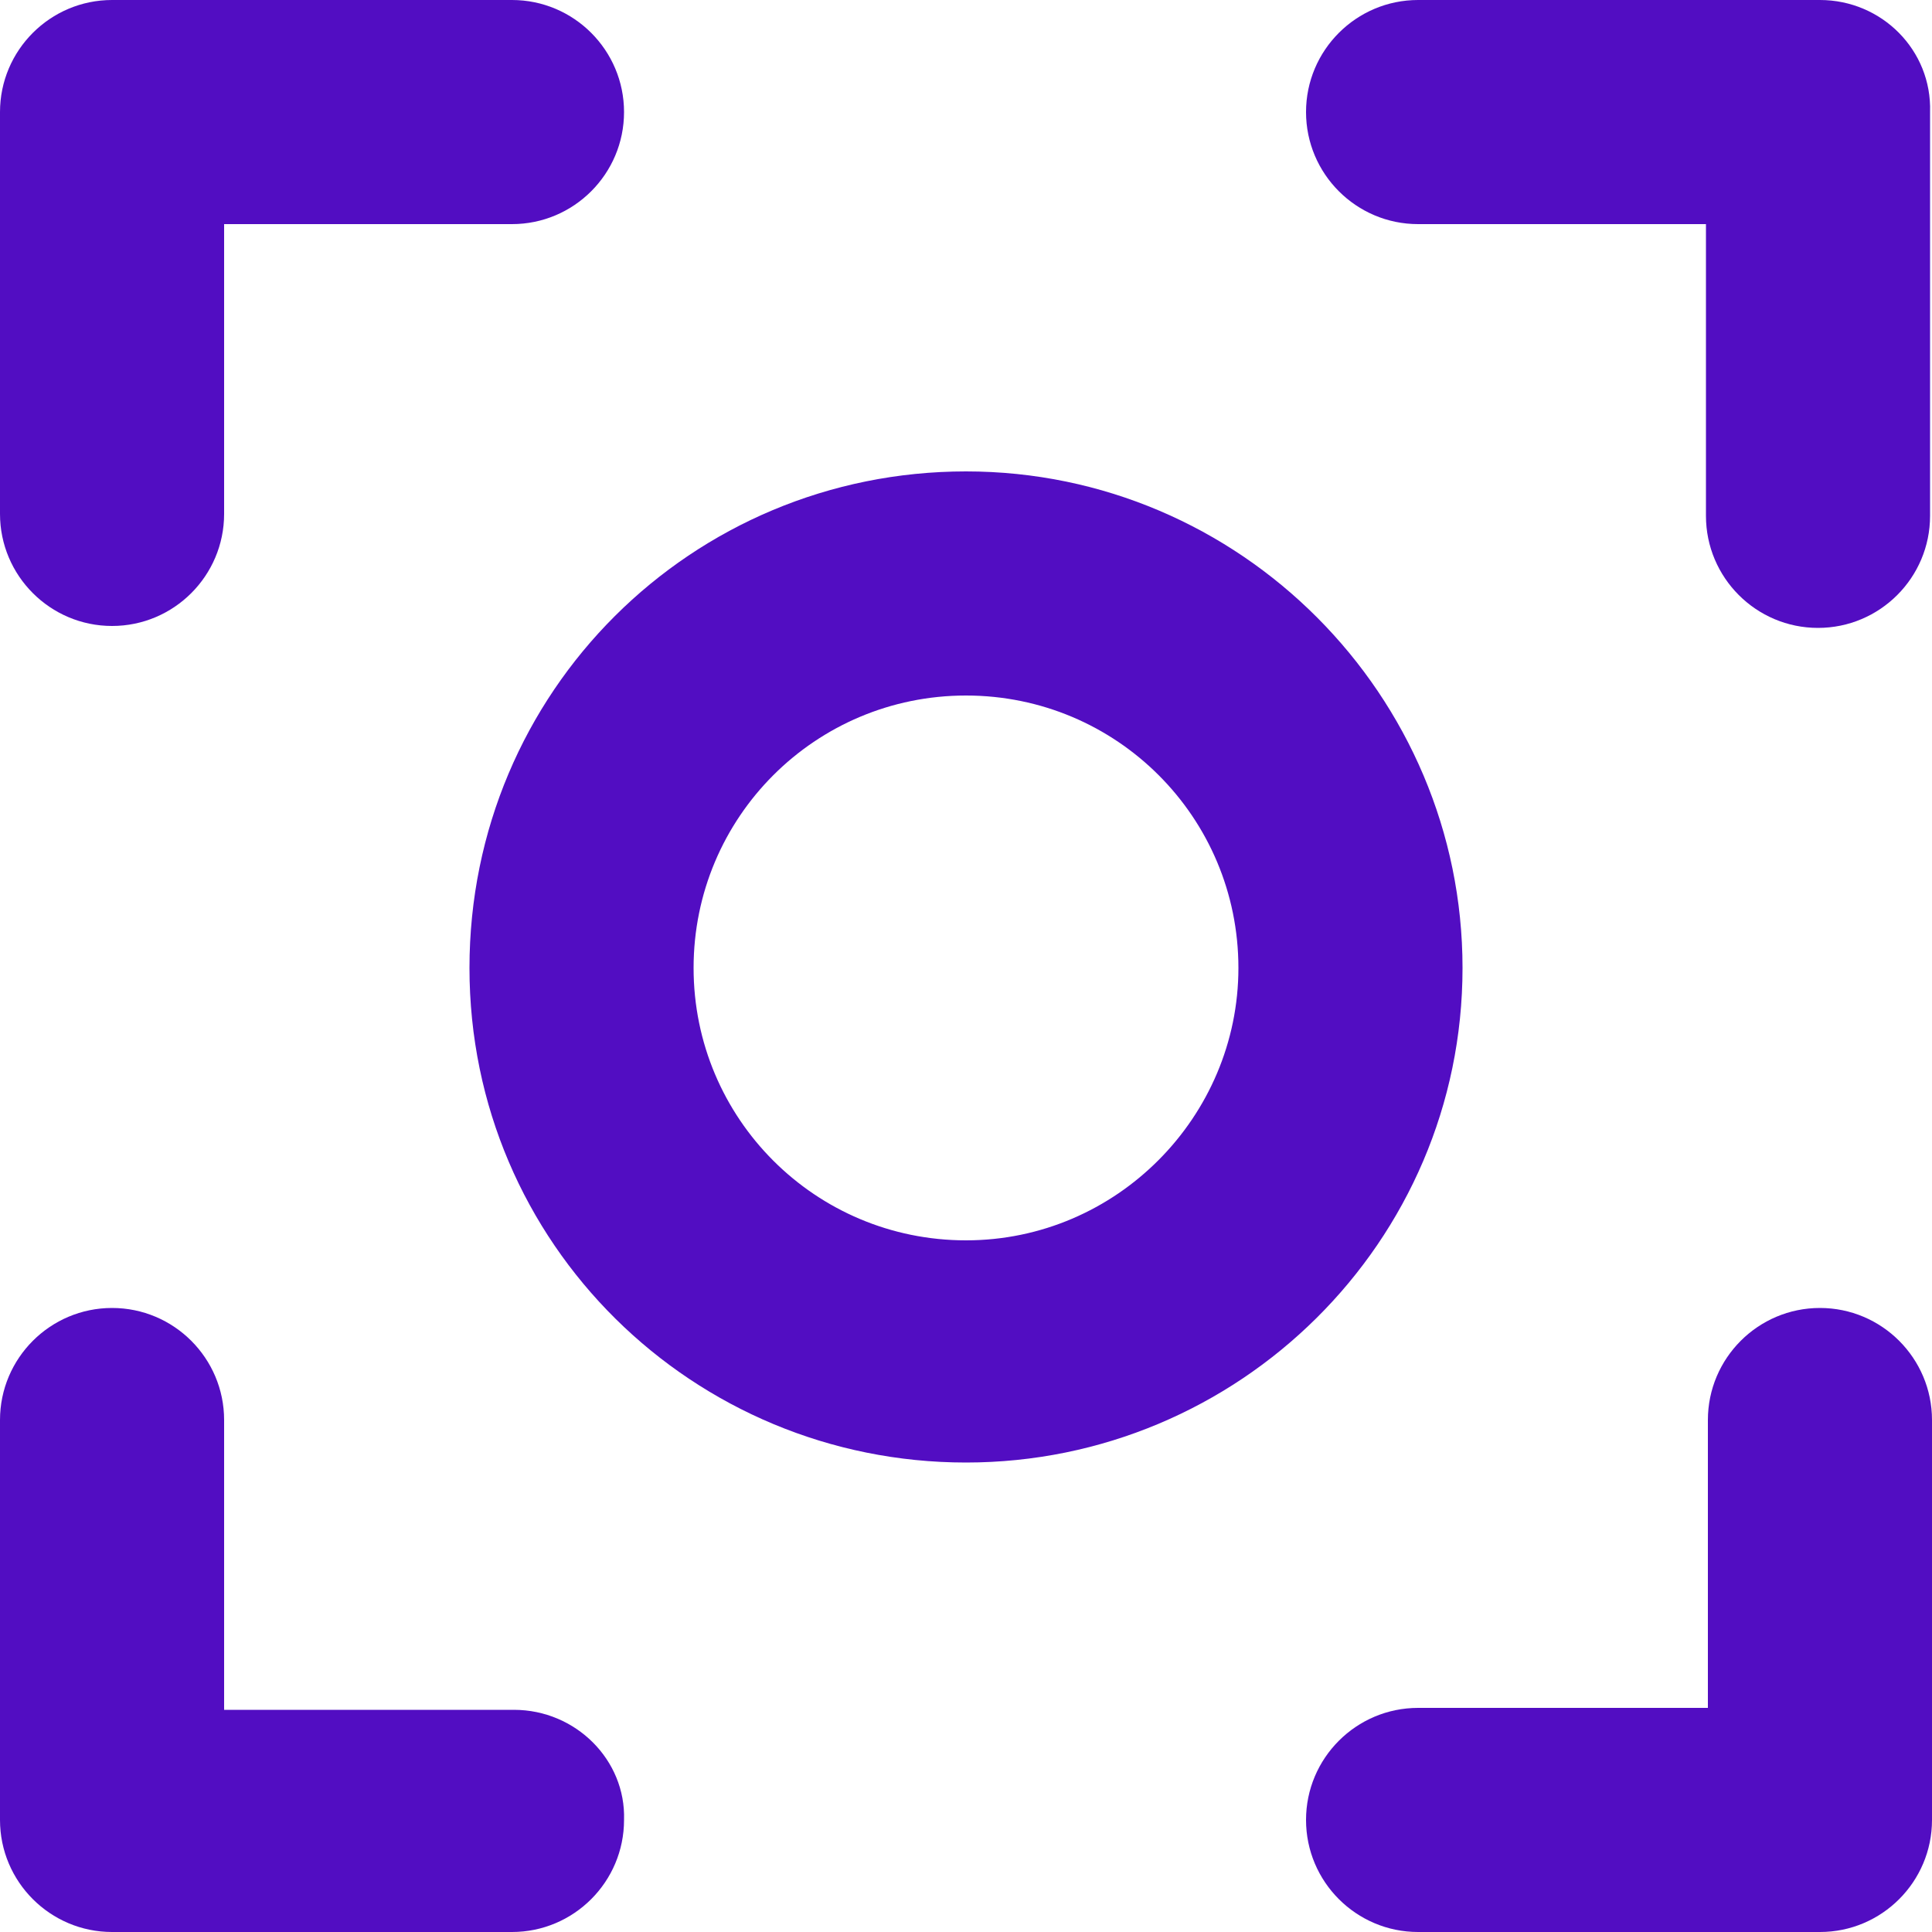 <?xml version="1.0" encoding="utf-8"?>
<!-- Generator: Adobe Illustrator 26.2.1, SVG Export Plug-In . SVG Version: 6.00 Build 0)  -->
<svg version="1.1" id="Layer_1" xmlns="http://www.w3.org/2000/svg" xmlns:xlink="http://www.w3.org/1999/xlink" x="0px" y="0px"
	 width="100px" height="100px" viewBox="0 0 100 100" style="enable-background:new 0 0 100 100;" xml:space="preserve">
<style type="text/css">
	.st0{fill:#520DC2;}
</style>
<g>
	<path class="st0" d="M5.8,32.4c3.2,0,5.8-2.6,5.8-5.8V11.6h14.9c3.2,0,5.8-2.6,5.8-5.8S29.7,0,26.5,0L5.8,0C2.6,0,0,2.6,0,5.8v20.8
		C0,29.8,2.6,32.4,5.8,32.4L5.8,32.4z"/>
	<path class="st0" d="M26.6,88.5H11.6V73.5c0-3.2-2.6-5.8-5.8-5.8S0,70.3,0,73.5v20.7c0,3.2,2.6,5.8,5.8,5.8h20.7
		c3.2,0,5.8-2.6,5.8-5.8C32.4,91.1,29.8,88.5,26.6,88.5L26.6,88.5z"/>
	<path class="st0" d="M94.2,67.7c-3.2,0-5.8,2.6-5.8,5.8v14.9H73.4c-3.2,0-5.8,2.6-5.8,5.8c0,3.2,2.6,5.8,5.8,5.8h20.8
		c3.2,0,5.8-2.6,5.8-5.8V73.5C100,70.3,97.4,67.7,94.2,67.7L94.2,67.7z"/>
	<path class="st0" d="M94.2,0H73.4c-3.2,0-5.8,2.6-5.8,5.8s2.6,5.8,5.8,5.8h14.9v15.1c0,3.2,2.6,5.8,5.8,5.8c3.2,0,5.8-2.6,5.8-5.8
		V5.8C100,2.6,97.4,0,94.2,0L94.2,0z"/>
	<path class="st0" d="M75.7,50.1c0-14.1-11.5-25.7-25.7-25.7S24.3,35.8,24.3,50.1S35.9,75.7,50,75.7S75.7,64.3,75.7,50.1z M50,64.2
		c-7.8,0-14.1-6.3-14.1-14.1c0-7.8,6.3-14.1,14.1-14.1c7.8,0,14.1,6.3,14.1,14.1C64.1,57.8,57.8,64.2,50,64.2z"/>
</g>
</svg>
